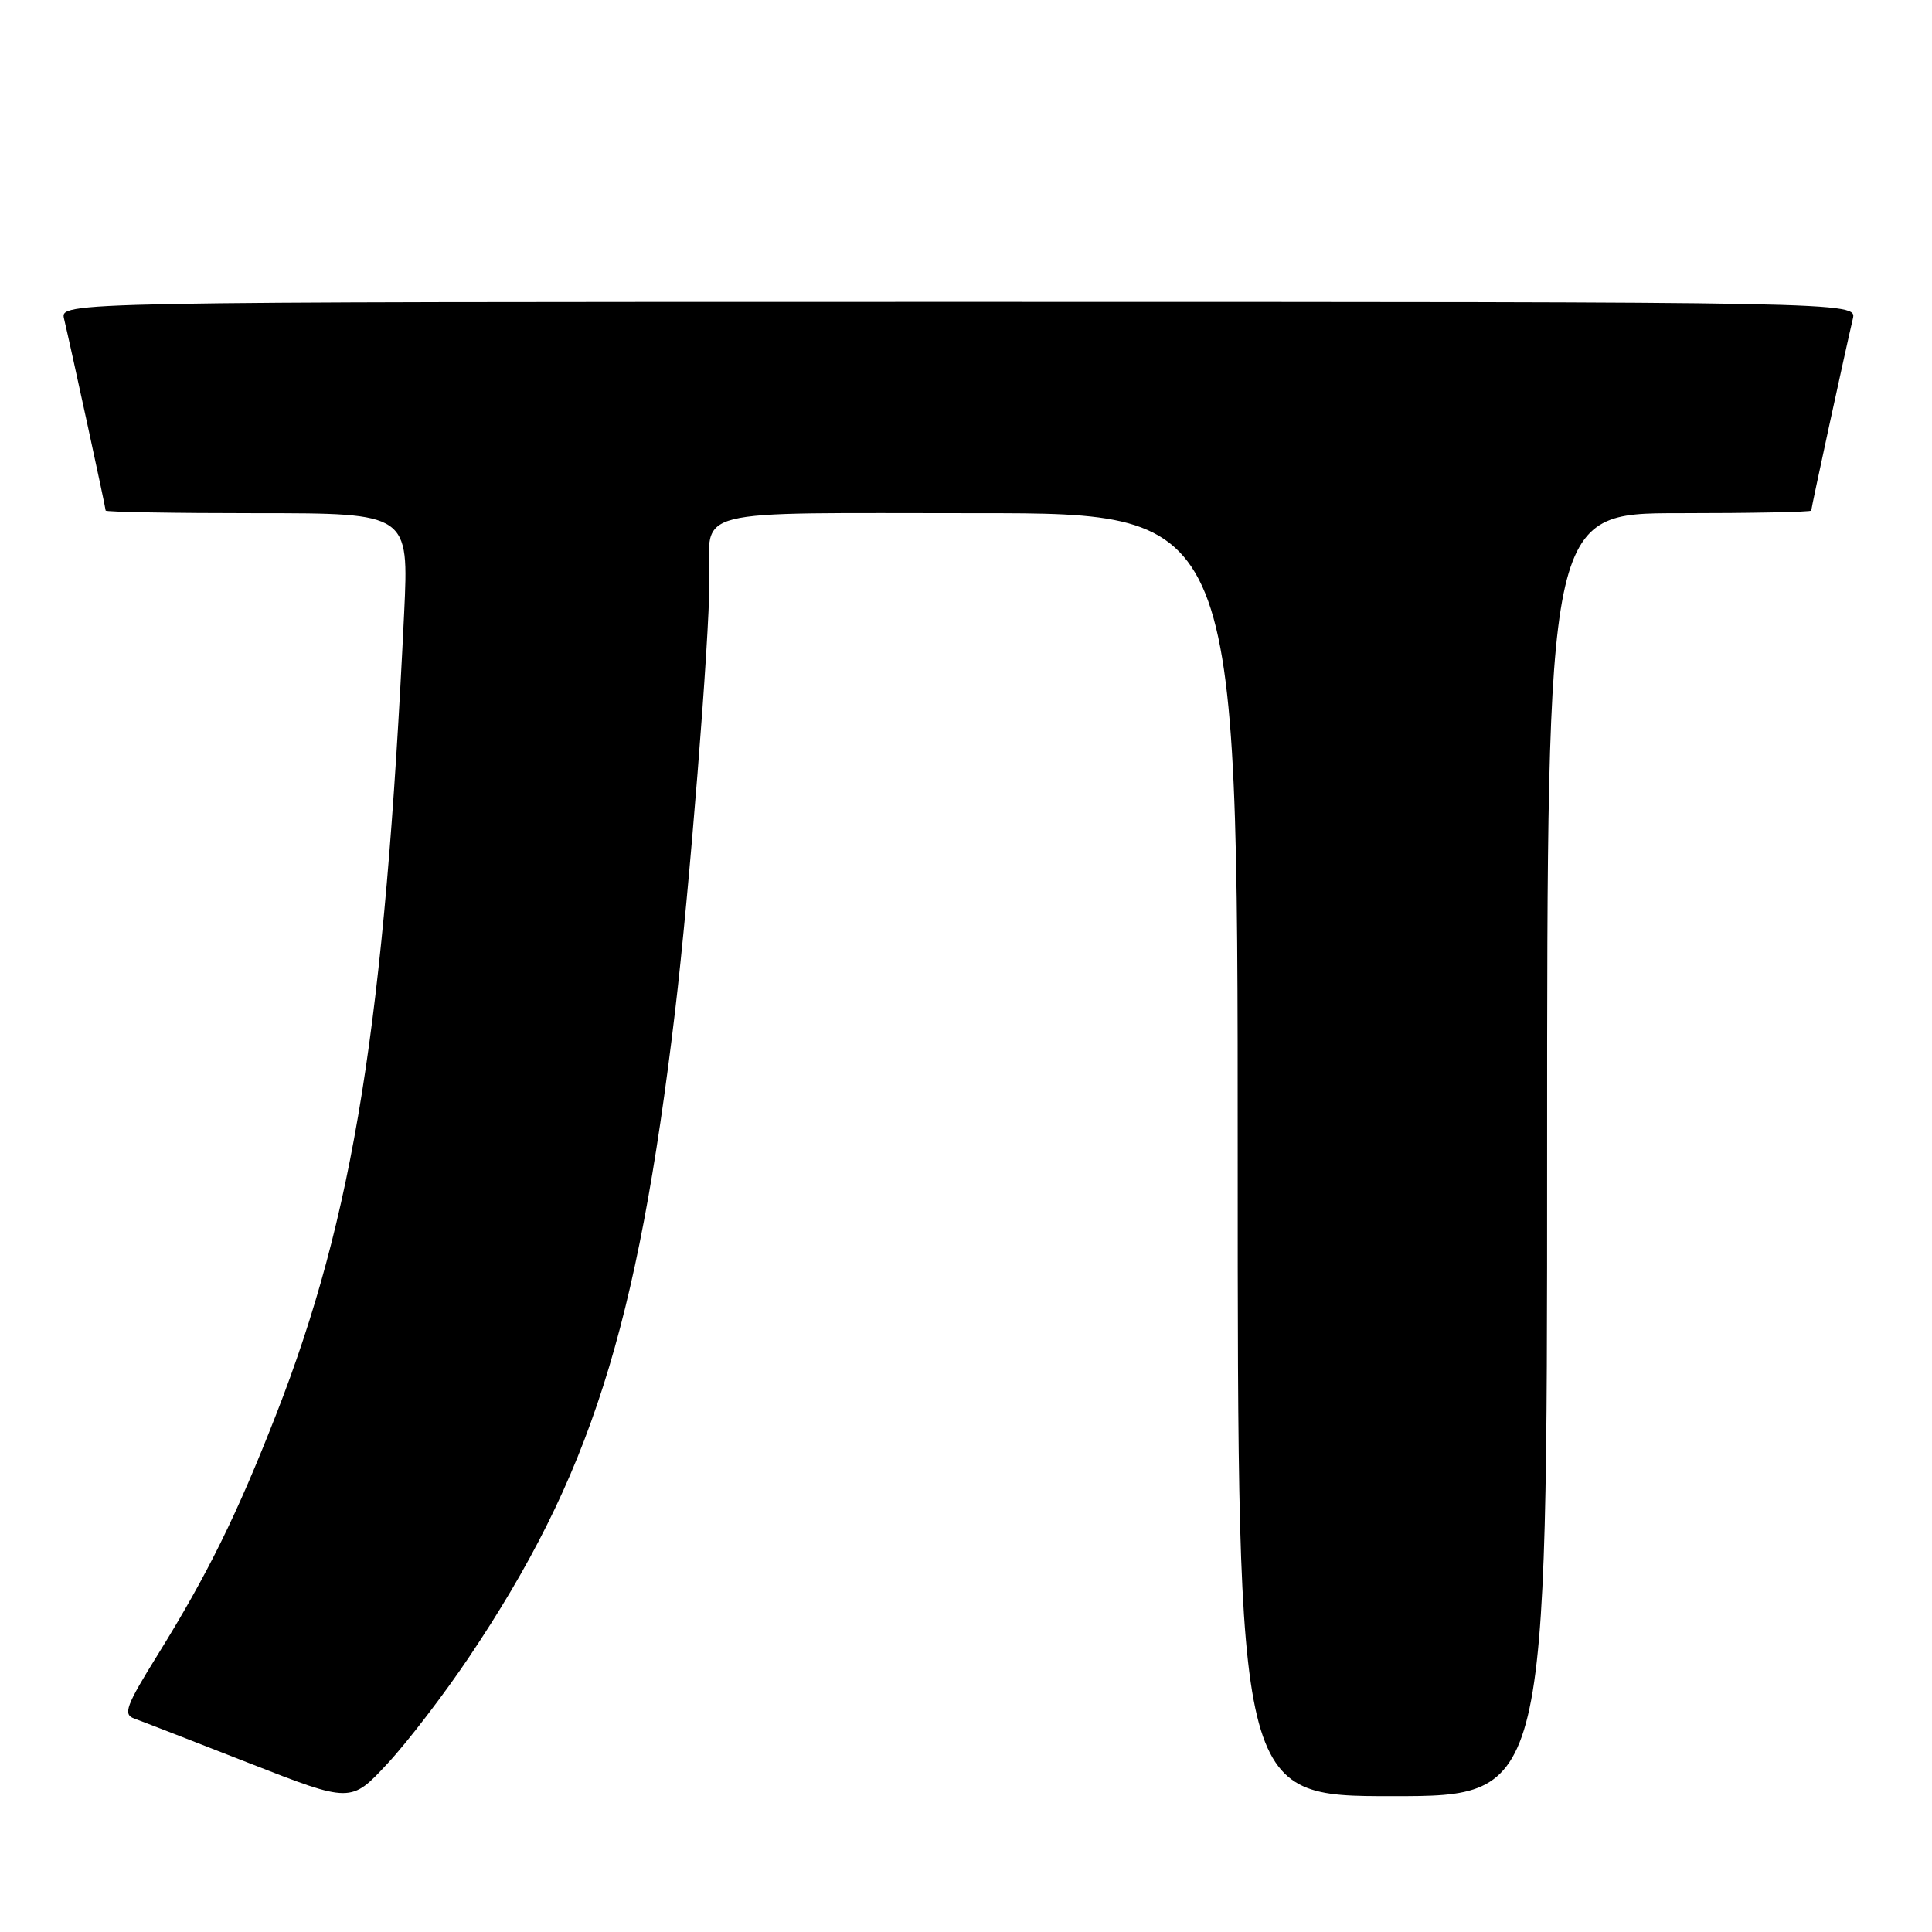 <?xml version="1.0" encoding="UTF-8" standalone="no"?>
<!DOCTYPE svg PUBLIC "-//W3C//DTD SVG 1.1//EN" "http://www.w3.org/Graphics/SVG/1.1/DTD/svg11.dtd" >
<svg xmlns="http://www.w3.org/2000/svg" xmlns:xlink="http://www.w3.org/1999/xlink" version="1.1" viewBox="0 0 256 256">
 <g >
 <path fill="currentColor"
d=" M 62.17 219.55 C 78.20 195.67 84.44 176.11 89.45 134.00 C 91.32 118.30 94.00 84.67 94.00 76.98 C 94.00 67.16 90.65 68.00 129.61 68.00 C 164.00 68.00 164.00 68.00 164.00 153.00 C 164.00 238.00 164.00 238.00 184.50 238.00 C 205.00 238.00 205.00 238.00 205.00 153.00 C 205.00 68.00 205.00 68.00 222.50 68.00 C 232.12 68.00 240.00 67.84 240.00 67.65 C 240.00 67.29 244.55 46.31 245.51 42.25 C 246.04 40.00 246.04 40.00 127.00 40.00 C 7.96 40.00 7.96 40.00 8.49 42.25 C 9.45 46.31 14.00 67.29 14.00 67.65 C 14.00 67.84 23.04 68.00 34.09 68.00 C 54.18 68.00 54.18 68.00 53.55 81.25 C 50.95 135.60 46.87 161.13 36.59 187.43 C 31.40 200.71 27.50 208.62 20.90 219.26 C 16.69 226.04 16.28 227.16 17.77 227.71 C 18.72 228.05 25.57 230.71 33.00 233.62 C 46.50 238.90 46.50 238.90 51.33 233.70 C 53.99 230.84 58.87 224.47 62.17 219.55 Z "/>
</g>
</svg>